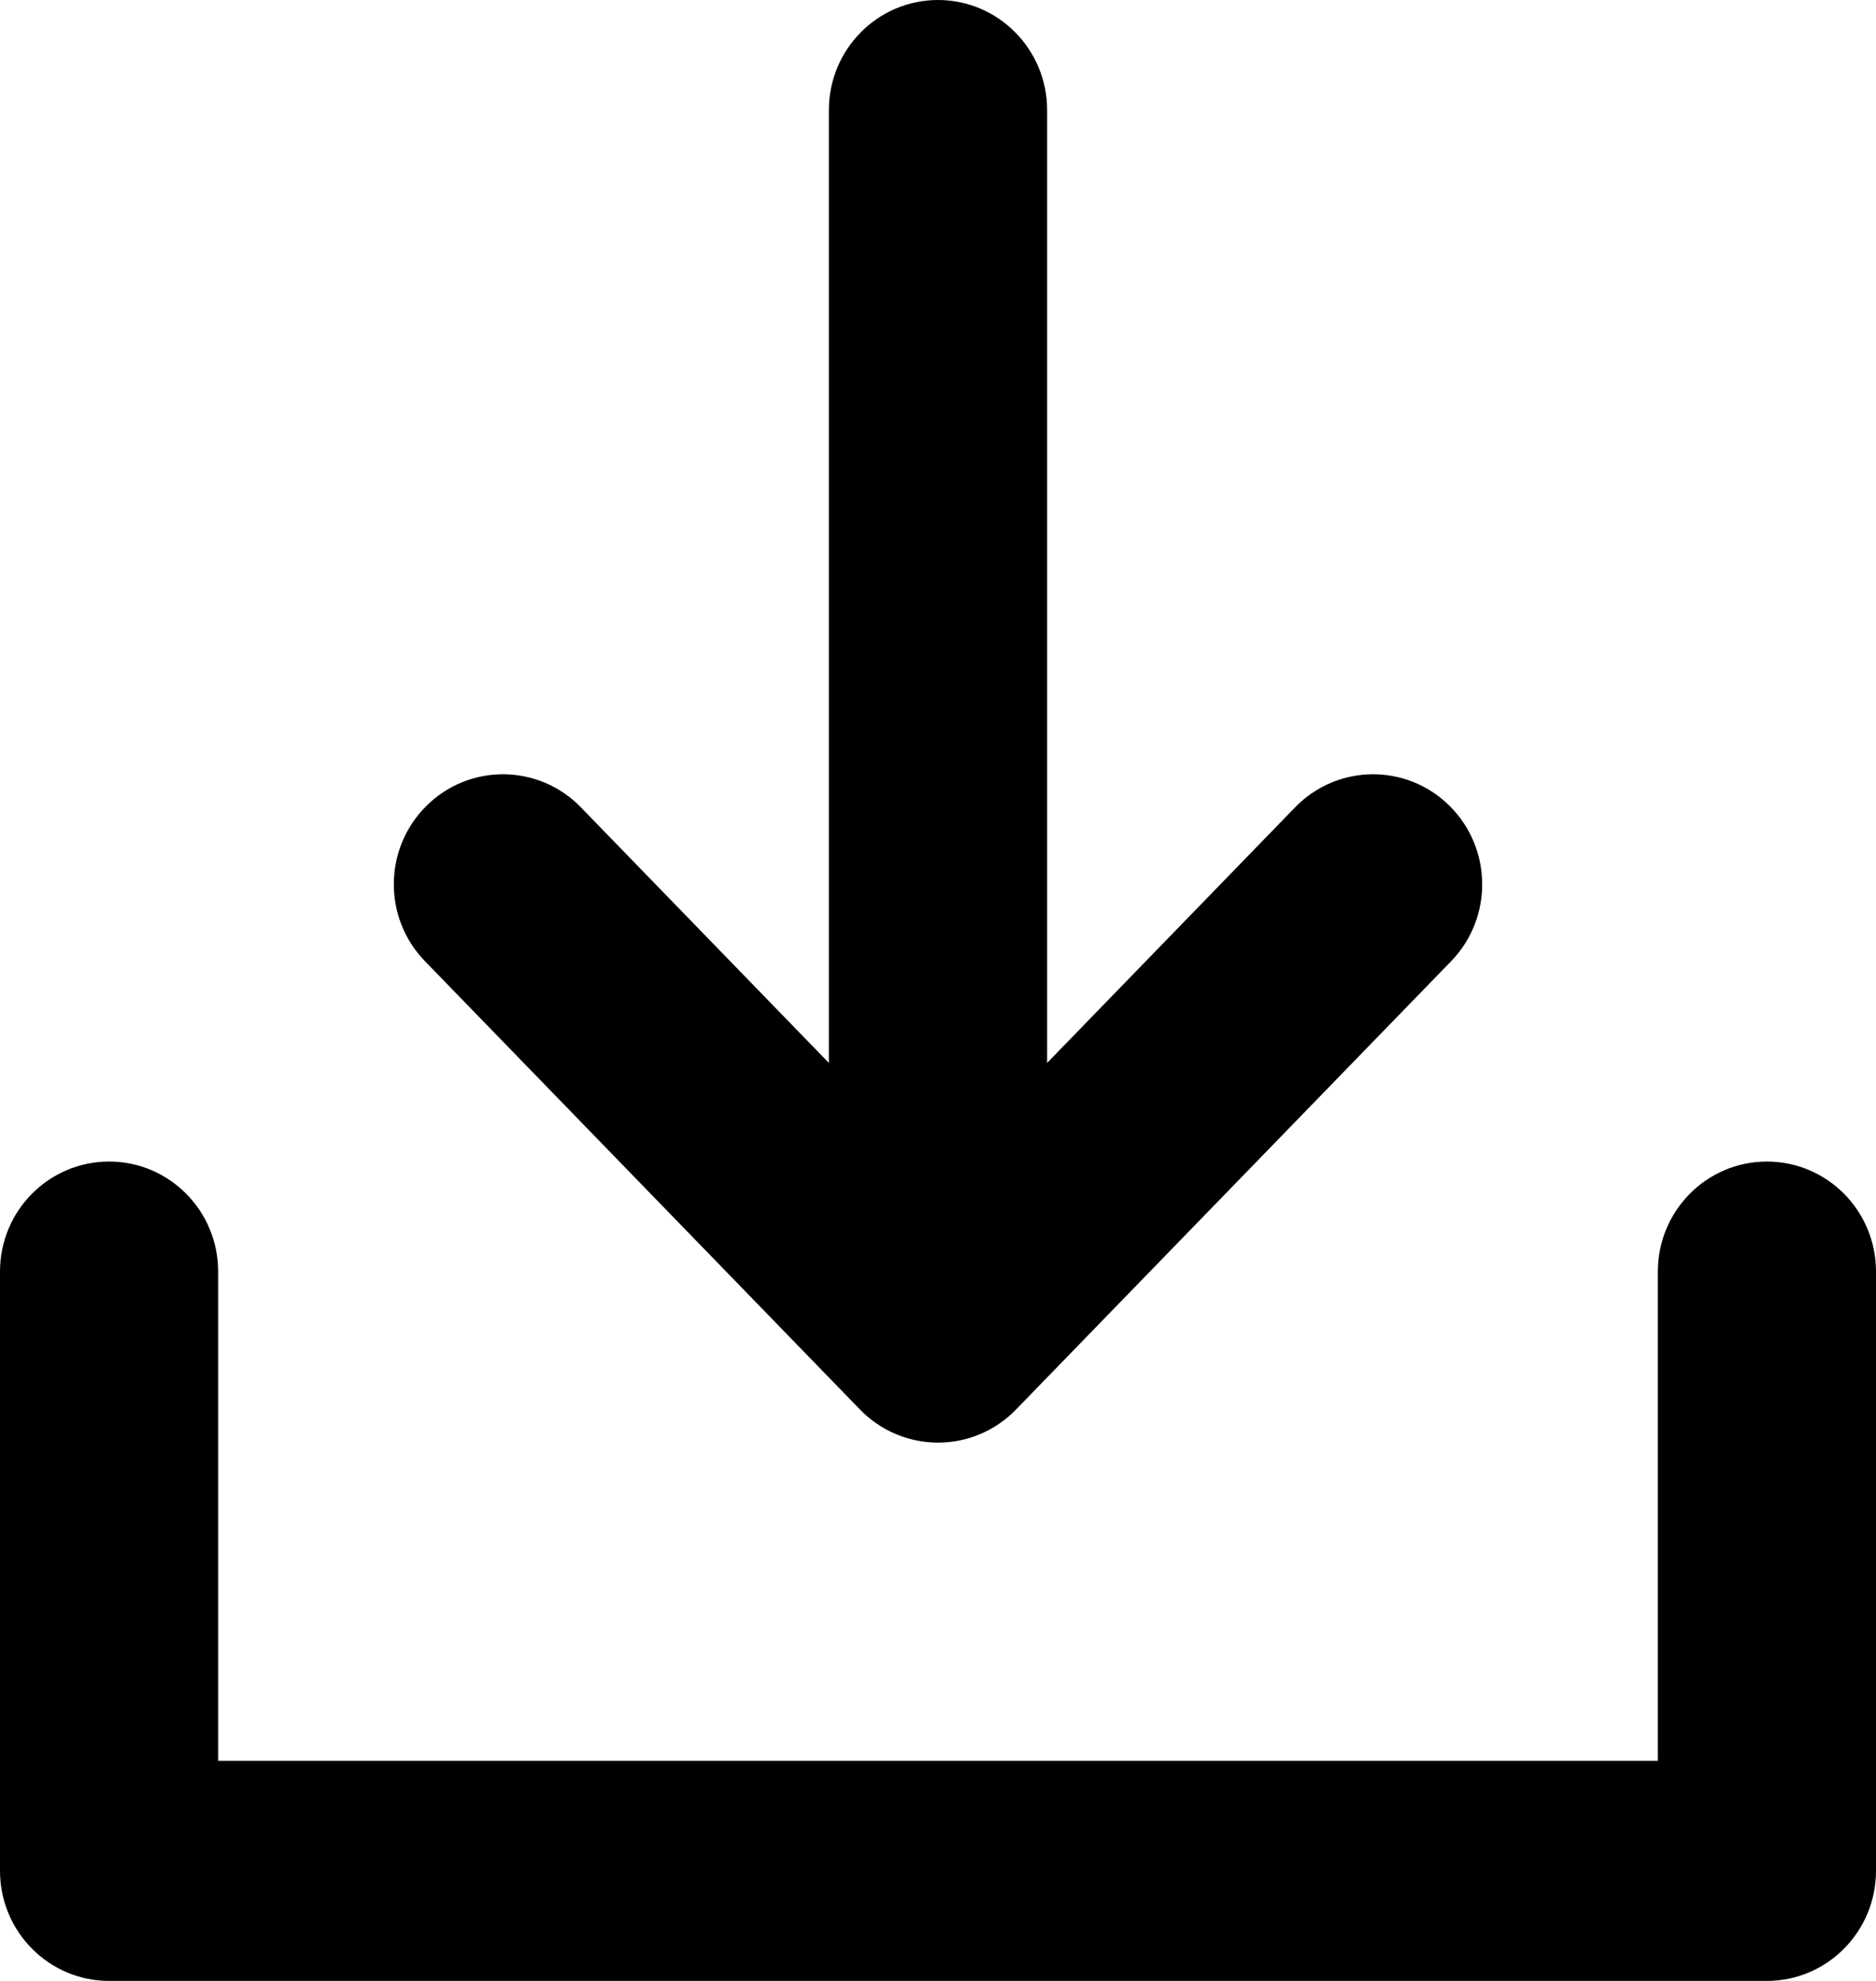 <svg xmlns="http://www.w3.org/2000/svg" width="18" height="19" viewBox="0 0 18 19">
  <path fill-rule="evenodd" d="M21.252,26.52 C21.449,26.723 21.719,26.837 22,26.837 C22.282,26.837 22.551,26.723 22.748,26.52 L26.923,22.22 C27.327,21.804 27.32,21.136 26.907,20.728 C26.494,20.32 25.832,20.327 25.427,20.743 L23.047,23.195 L23.047,14.056 C23.047,13.473 22.578,13 22,13 C21.422,13 20.953,13.473 20.953,14.056 L20.953,23.195 L18.573,20.743 C18.169,20.327 17.506,20.32 17.093,20.728 C16.68,21.136 16.673,21.804 17.078,22.22 L21.252,26.52 Z M31,25.196 L31,30.944 C31,31.527 30.531,32 29.953,32 L14.047,32 C13.469,32 13,31.527 13,30.944 L13,25.196 C13,24.613 13.469,24.141 14.047,24.141 C14.624,24.141 15.093,24.613 15.093,25.196 L15.093,29.889 L28.907,29.889 L28.907,25.196 C28.907,24.613 29.376,24.141 29.953,24.141 C30.531,24.141 31,24.613 31,25.196 L31,25.196 Z" transform="translate(-13 -13)"/>
</svg>
